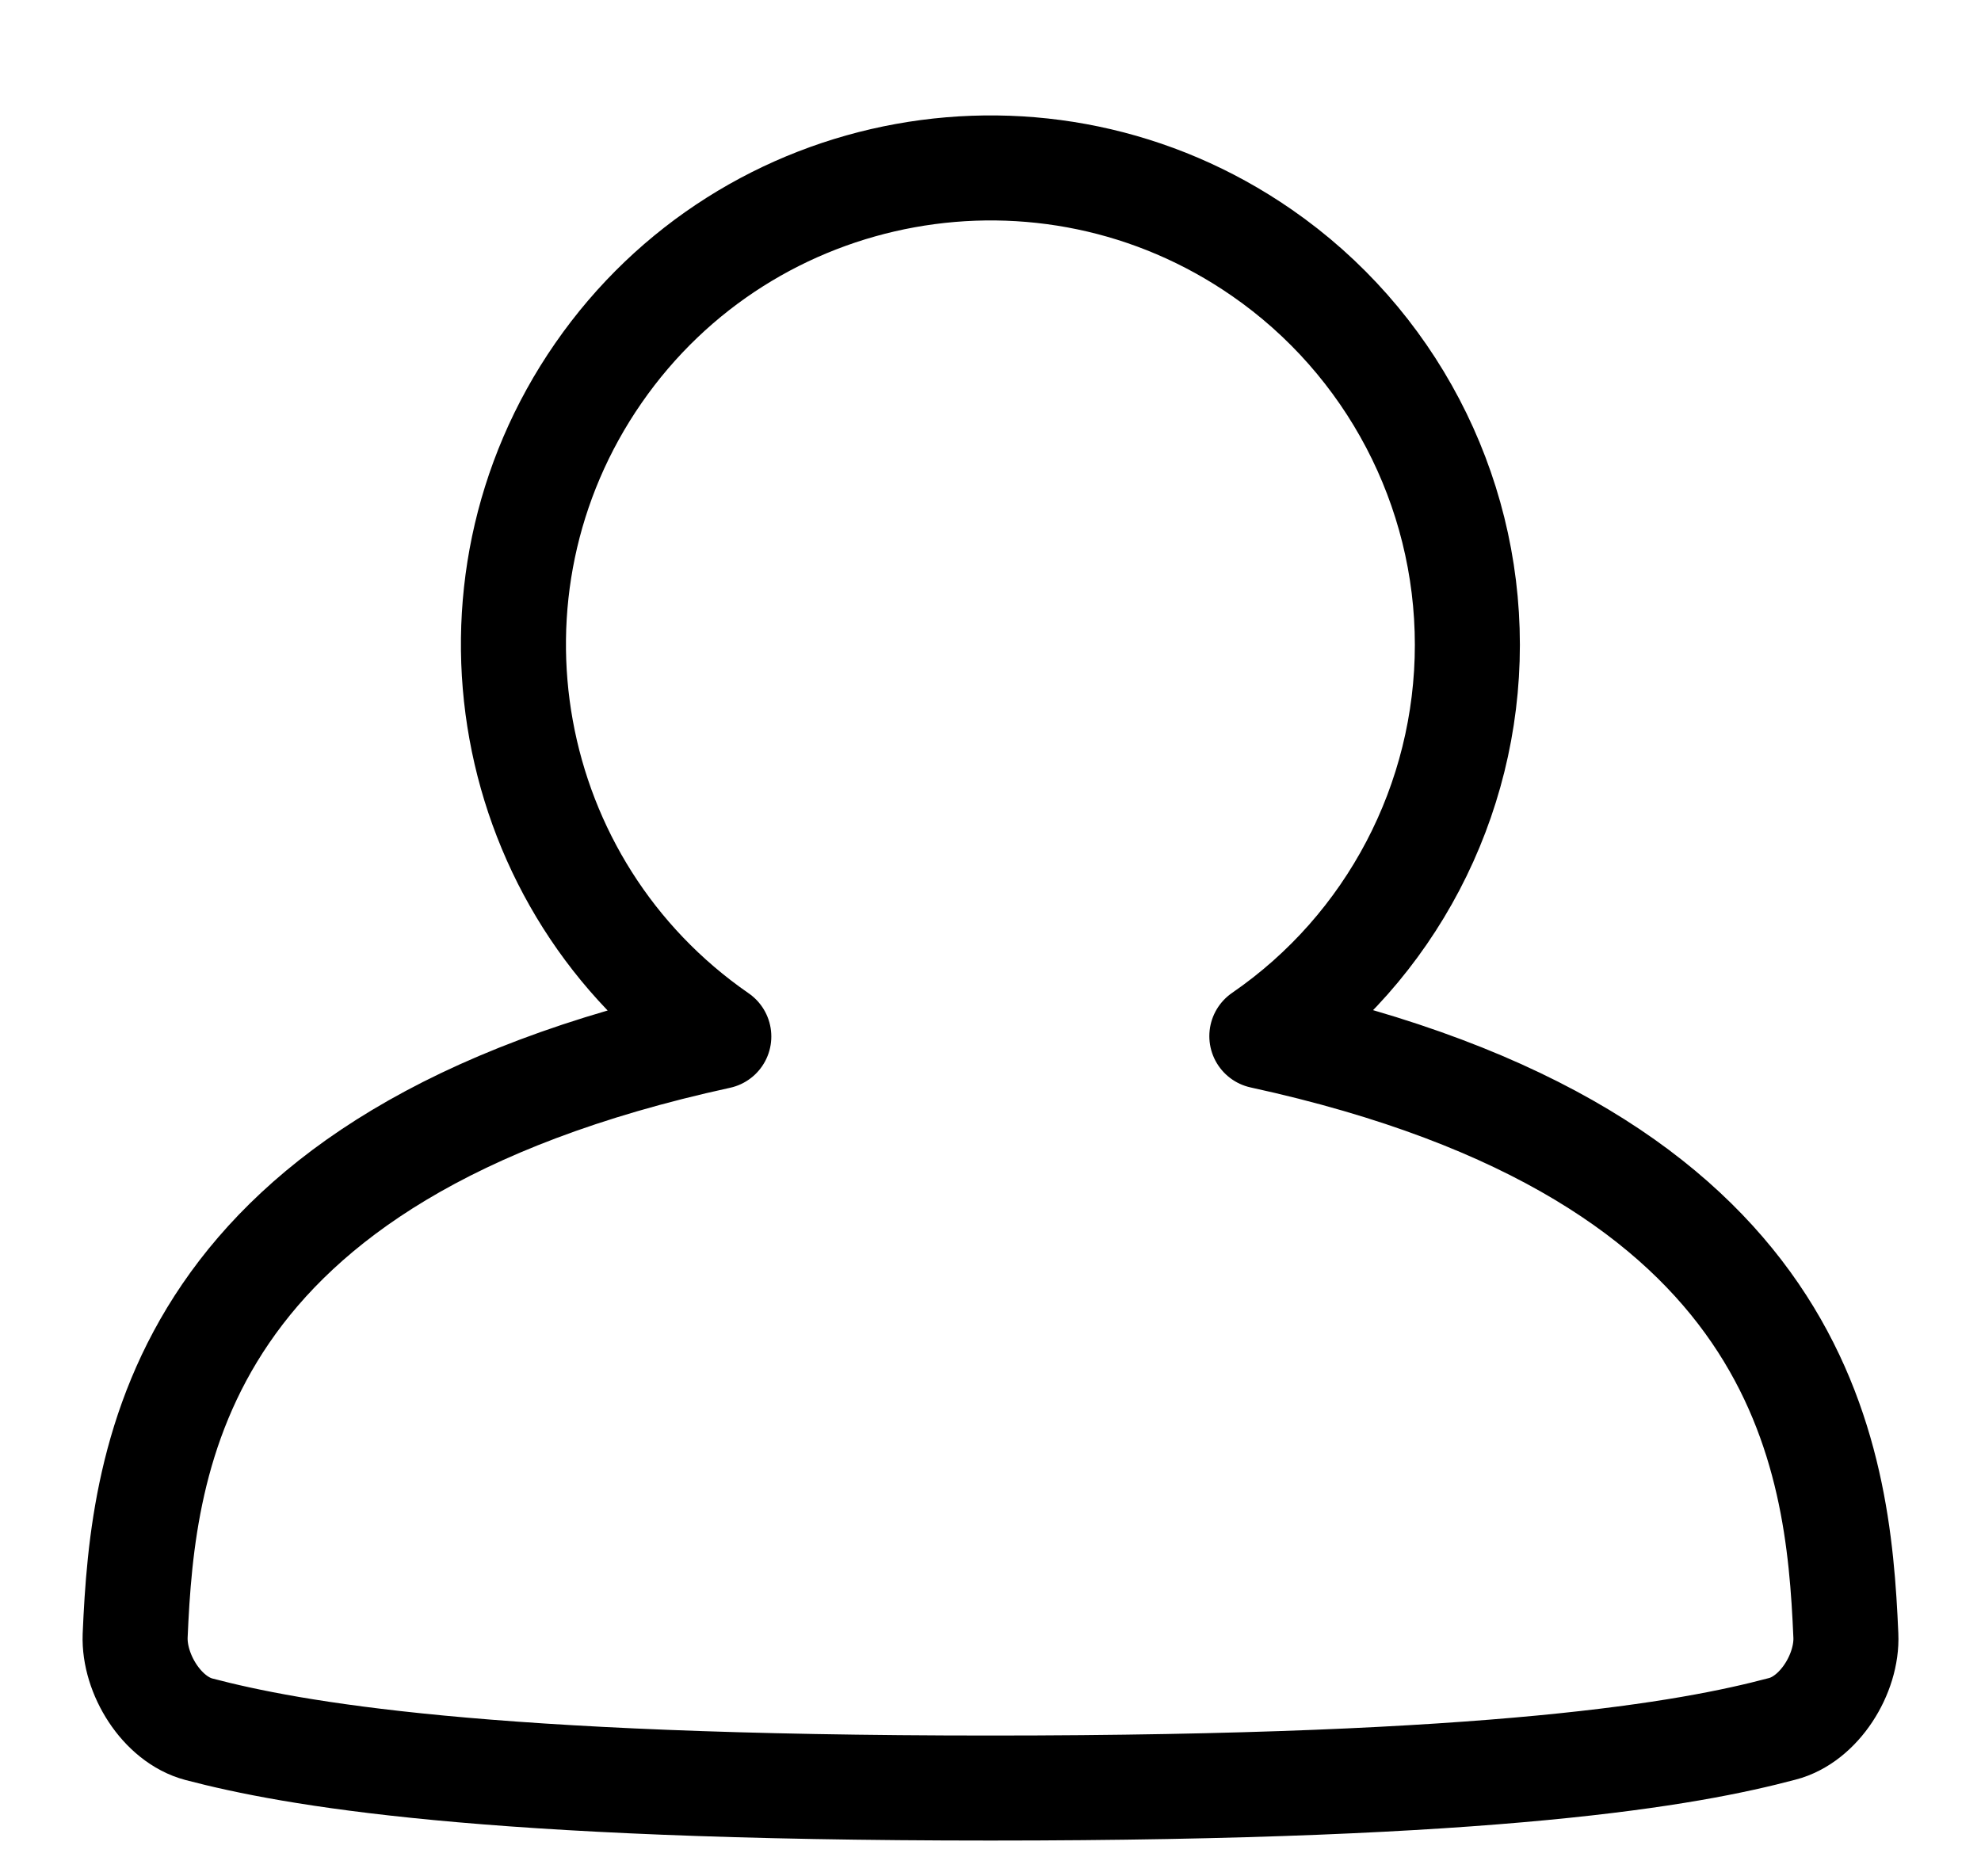 <svg xmlns="http://www.w3.org/2000/svg" viewBox="0 0 565.8 536"><path fill="none" stroke="#000" stroke-linejoin="round" stroke-miterlimit="10" stroke-width="30" d="M419.1 184.2c0 44.6-21.9 86.5-58.7 111.8C515.9 329.9 525 416 527.2 467.2c.5 10.9-7.6 24-18.2 26.7-26.7 7.1-80.8 16.9-226.1 16.9S83.5 501 56.8 494c-10.6-2.8-18.6-15.8-18.2-26.7 2.2-51.2 11.3-137.3 166.7-171.2-61.9-42.8-77.2-127.7-34.4-189.5s127.7-77.2 189.5-34.4c36.7 25.4 58.7 67.3 58.7 112z"/></svg>